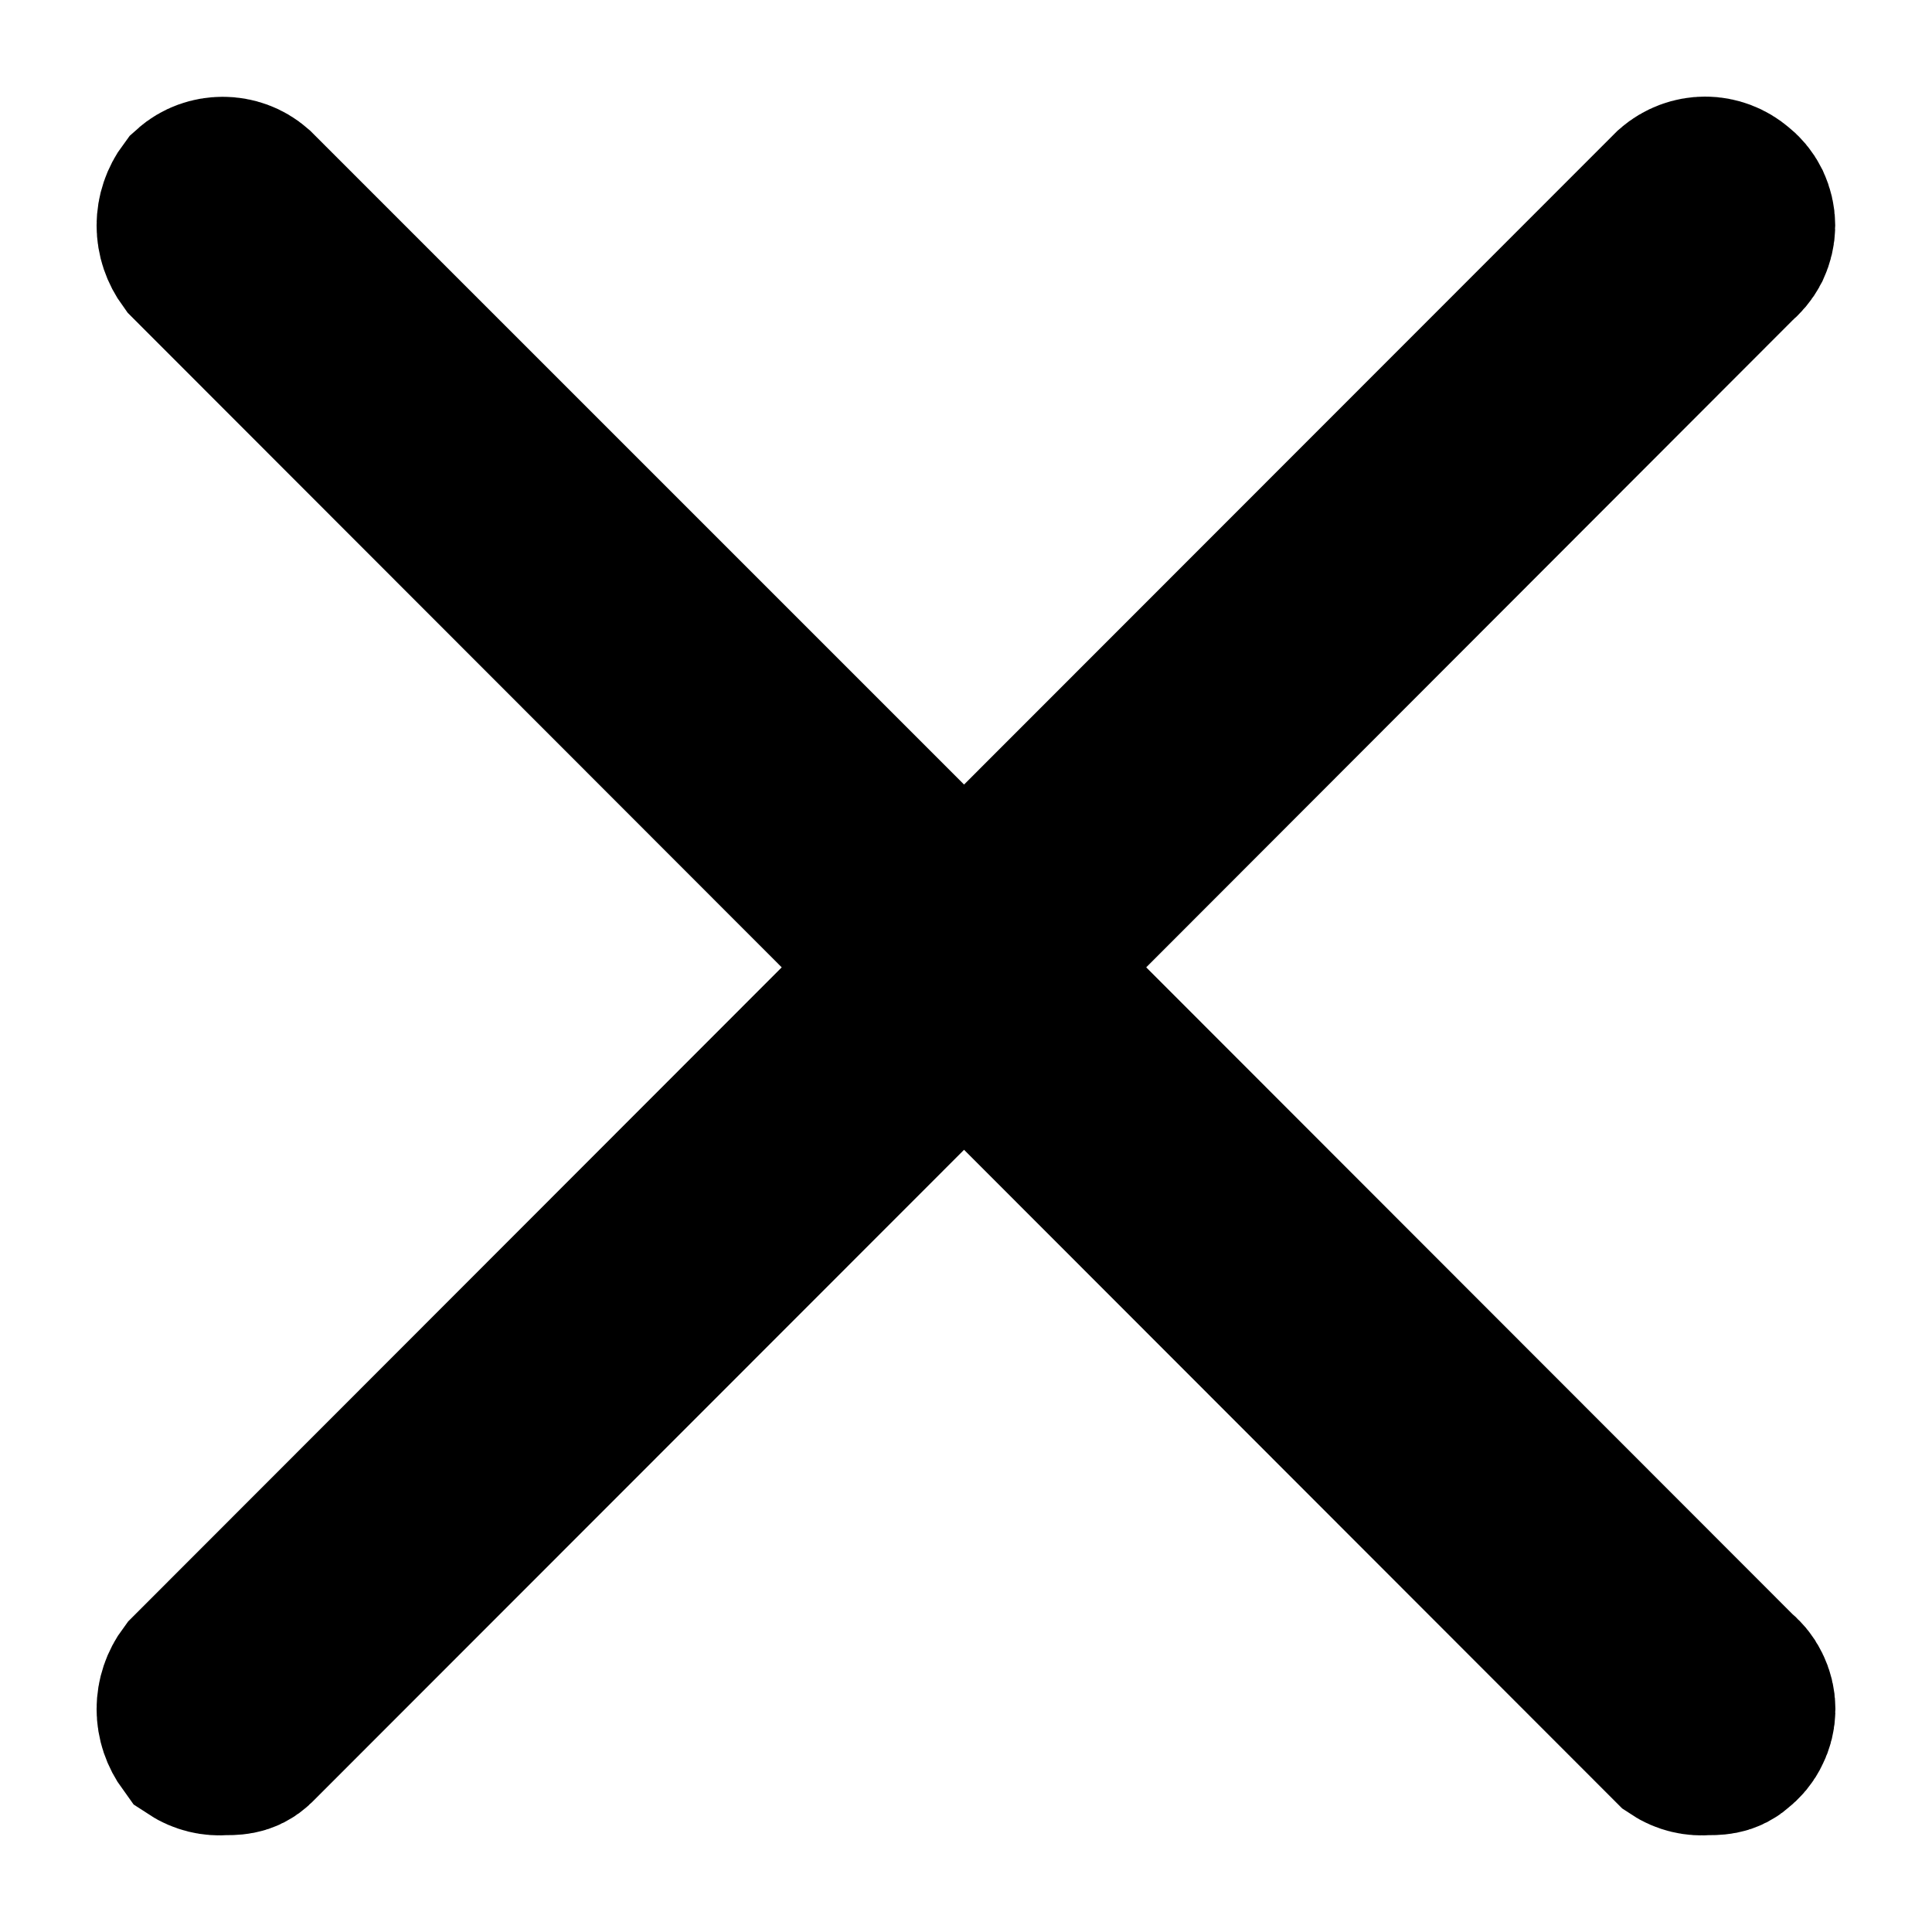 <svg width="10" height="10" viewBox="0 0 10 10" fill="none" xmlns="http://www.w3.org/2000/svg">
<path d="M8.937 8.721C8.957 8.736 8.973 8.755 8.983 8.776C8.994 8.798 9 8.822 9 8.846C9 8.871 8.994 8.895 8.983 8.916C8.973 8.938 8.957 8.957 8.937 8.972C8.91 8.999 8.882 8.999 8.826 8.999C8.787 9.003 8.748 8.994 8.715 8.972L4.99 5.244L1.264 8.972C1.236 8.999 1.208 8.999 1.153 8.999C1.114 9.003 1.074 8.993 1.042 8.972C1.015 8.935 1 8.892 1 8.846C1 8.801 1.015 8.757 1.042 8.721L4.753 5.007L1.042 1.293C1.015 1.256 1 1.213 1 1.167C1 1.122 1.015 1.078 1.042 1.042C1.072 1.015 1.112 1.001 1.153 1.001C1.194 1.001 1.233 1.015 1.264 1.042L4.99 4.768L8.714 1.042C8.745 1.015 8.785 1 8.826 1C8.866 1 8.906 1.015 8.937 1.042C8.956 1.056 8.972 1.075 8.983 1.097C8.993 1.119 8.999 1.143 8.999 1.167C8.999 1.191 8.993 1.215 8.983 1.237C8.972 1.258 8.956 1.277 8.937 1.292L5.226 5.007L8.937 8.721Z" fill="black" stroke="black"/>
</svg>
